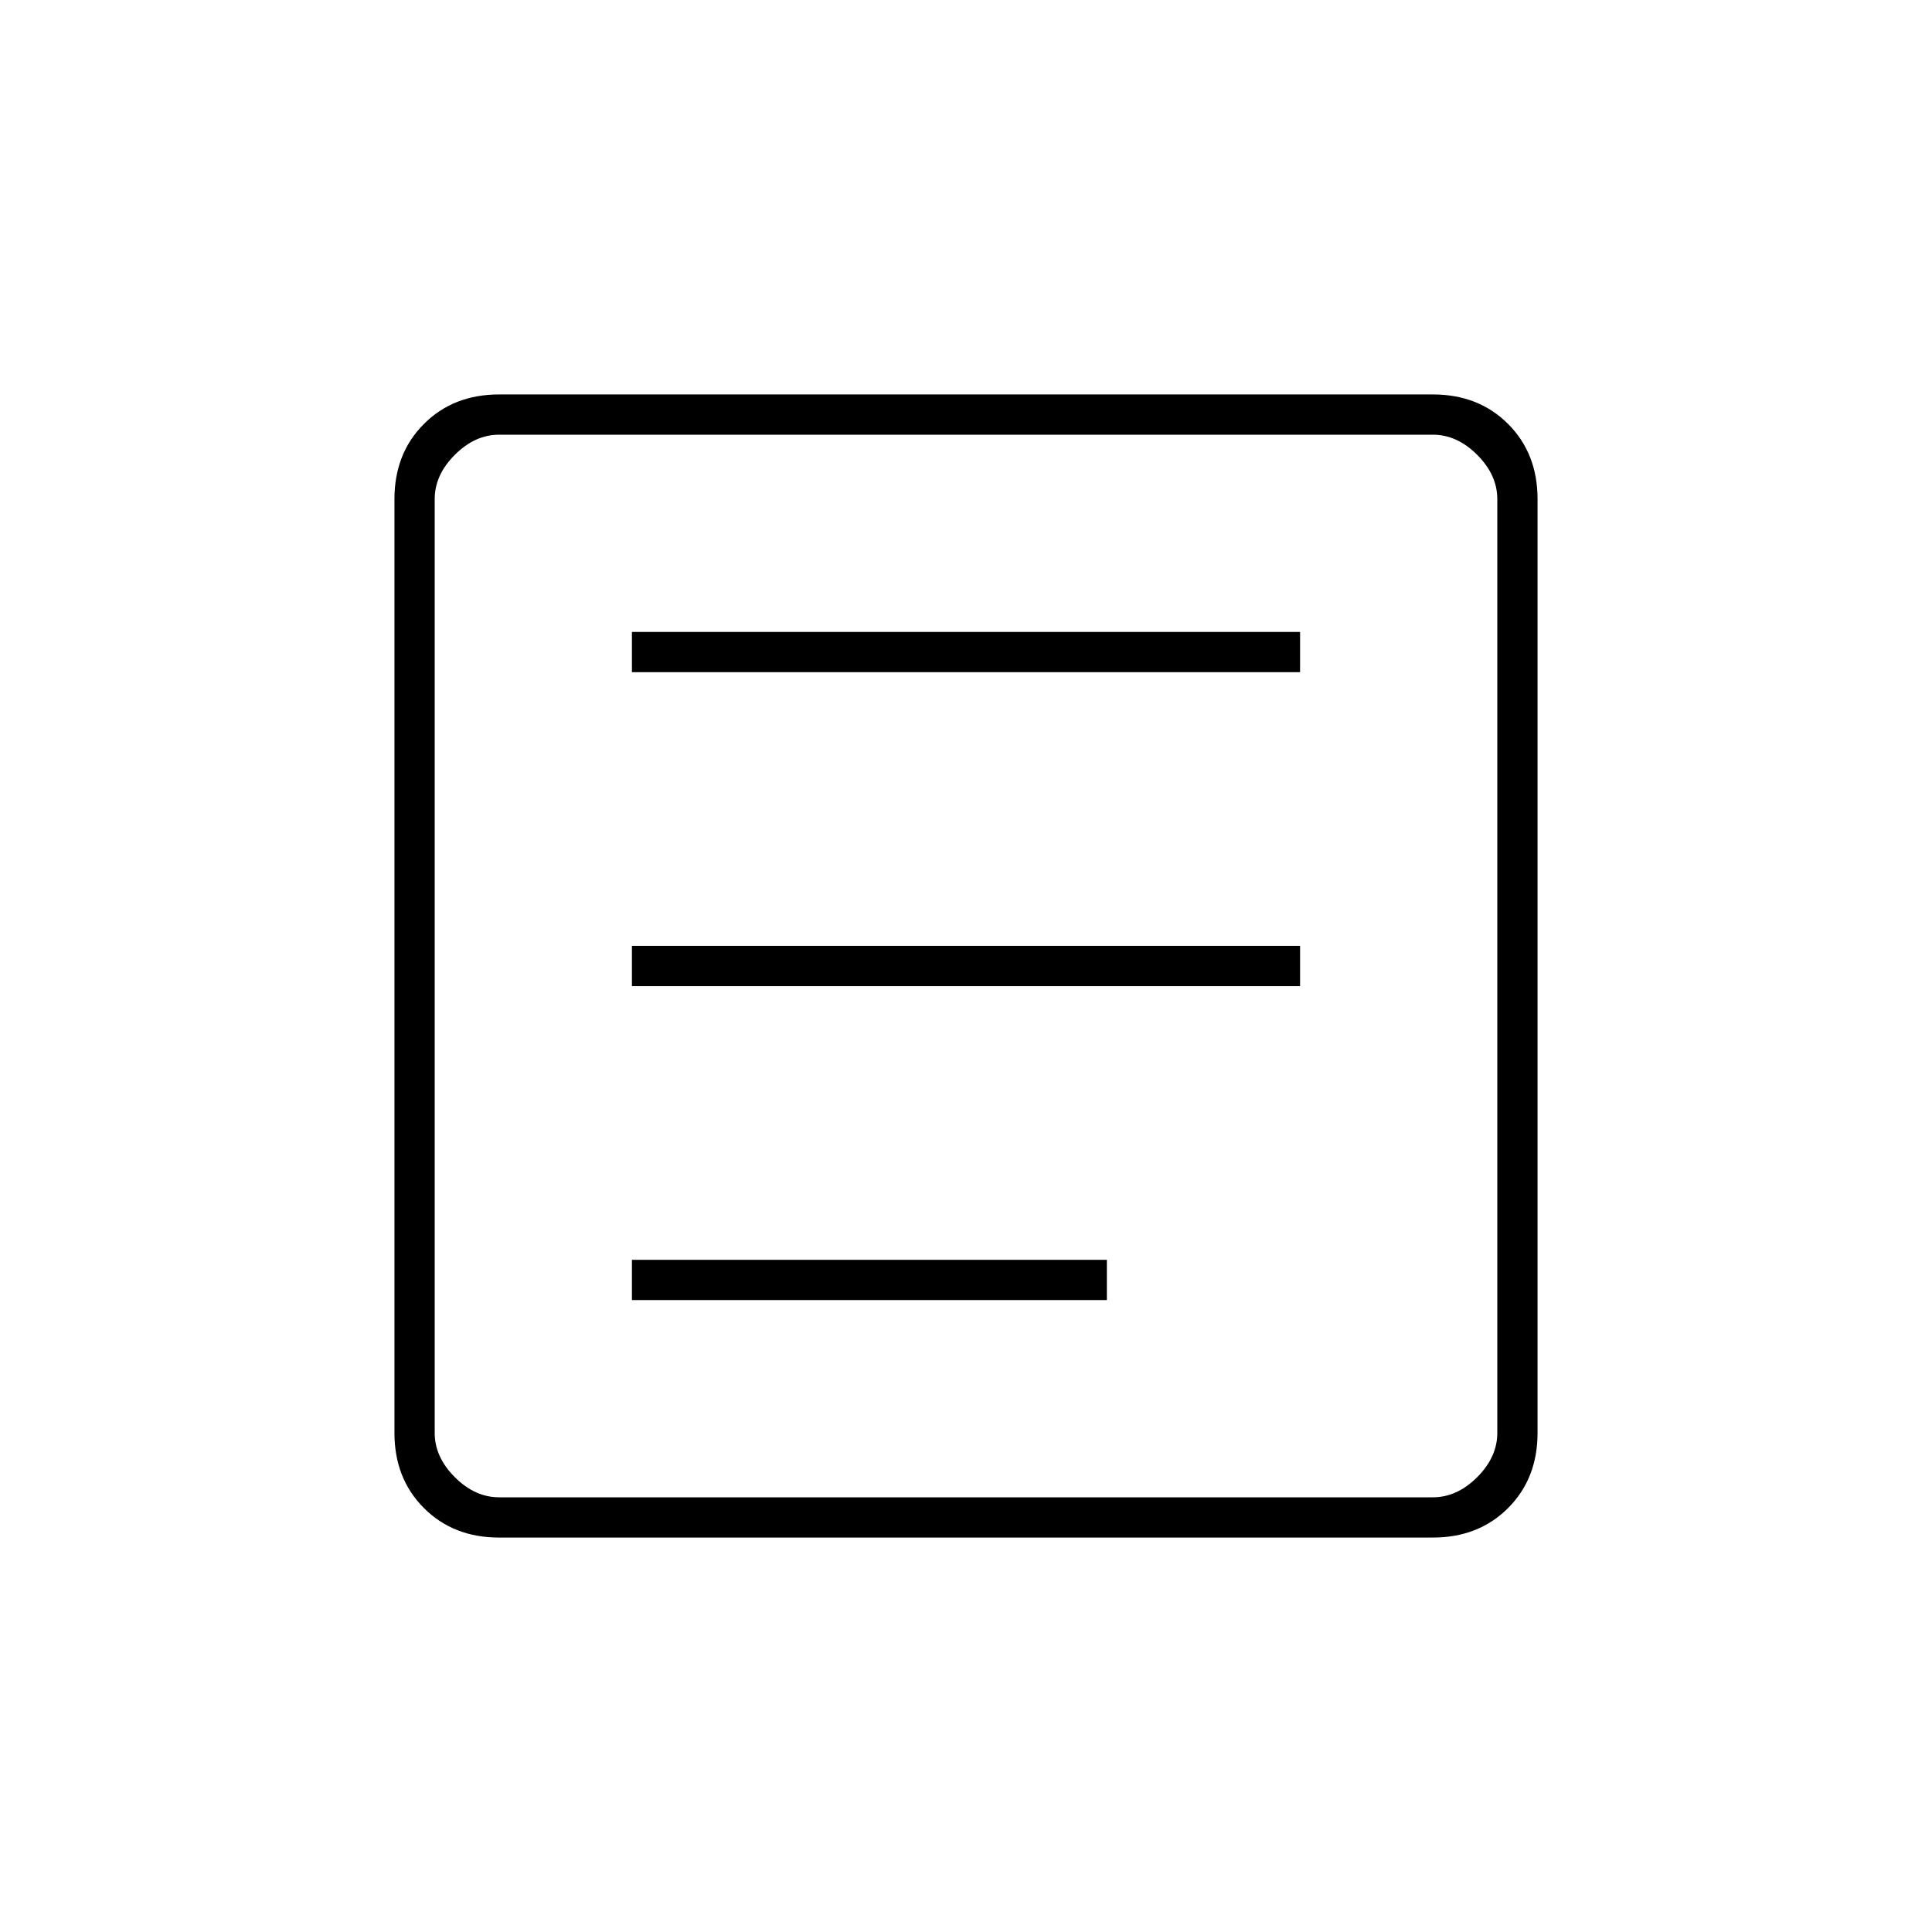 <svg xmlns="http://www.w3.org/2000/svg" height="20" viewBox="0 -960 960 960" width="20"><path d="M314-314h236v-20H314v20Zm0-156h332v-20H314v20Zm0-156h332v-20H314v20Zm-66 430q-22.7 0-37.35-14.65Q196-225.3 196-248v-464q0-22.7 14.65-37.35Q225.3-764 248-764h464q22.7 0 37.35 14.65Q764-734.7 764-712v464q0 22.7-14.65 37.35Q734.7-196 712-196H248Zm0-20h464q12 0 22-10t10-22v-464q0-12-10-22t-22-10H248q-12 0-22 10t-10 22v464q0 12 10 22t22 10Zm-32-528v528-528Z"/></svg>